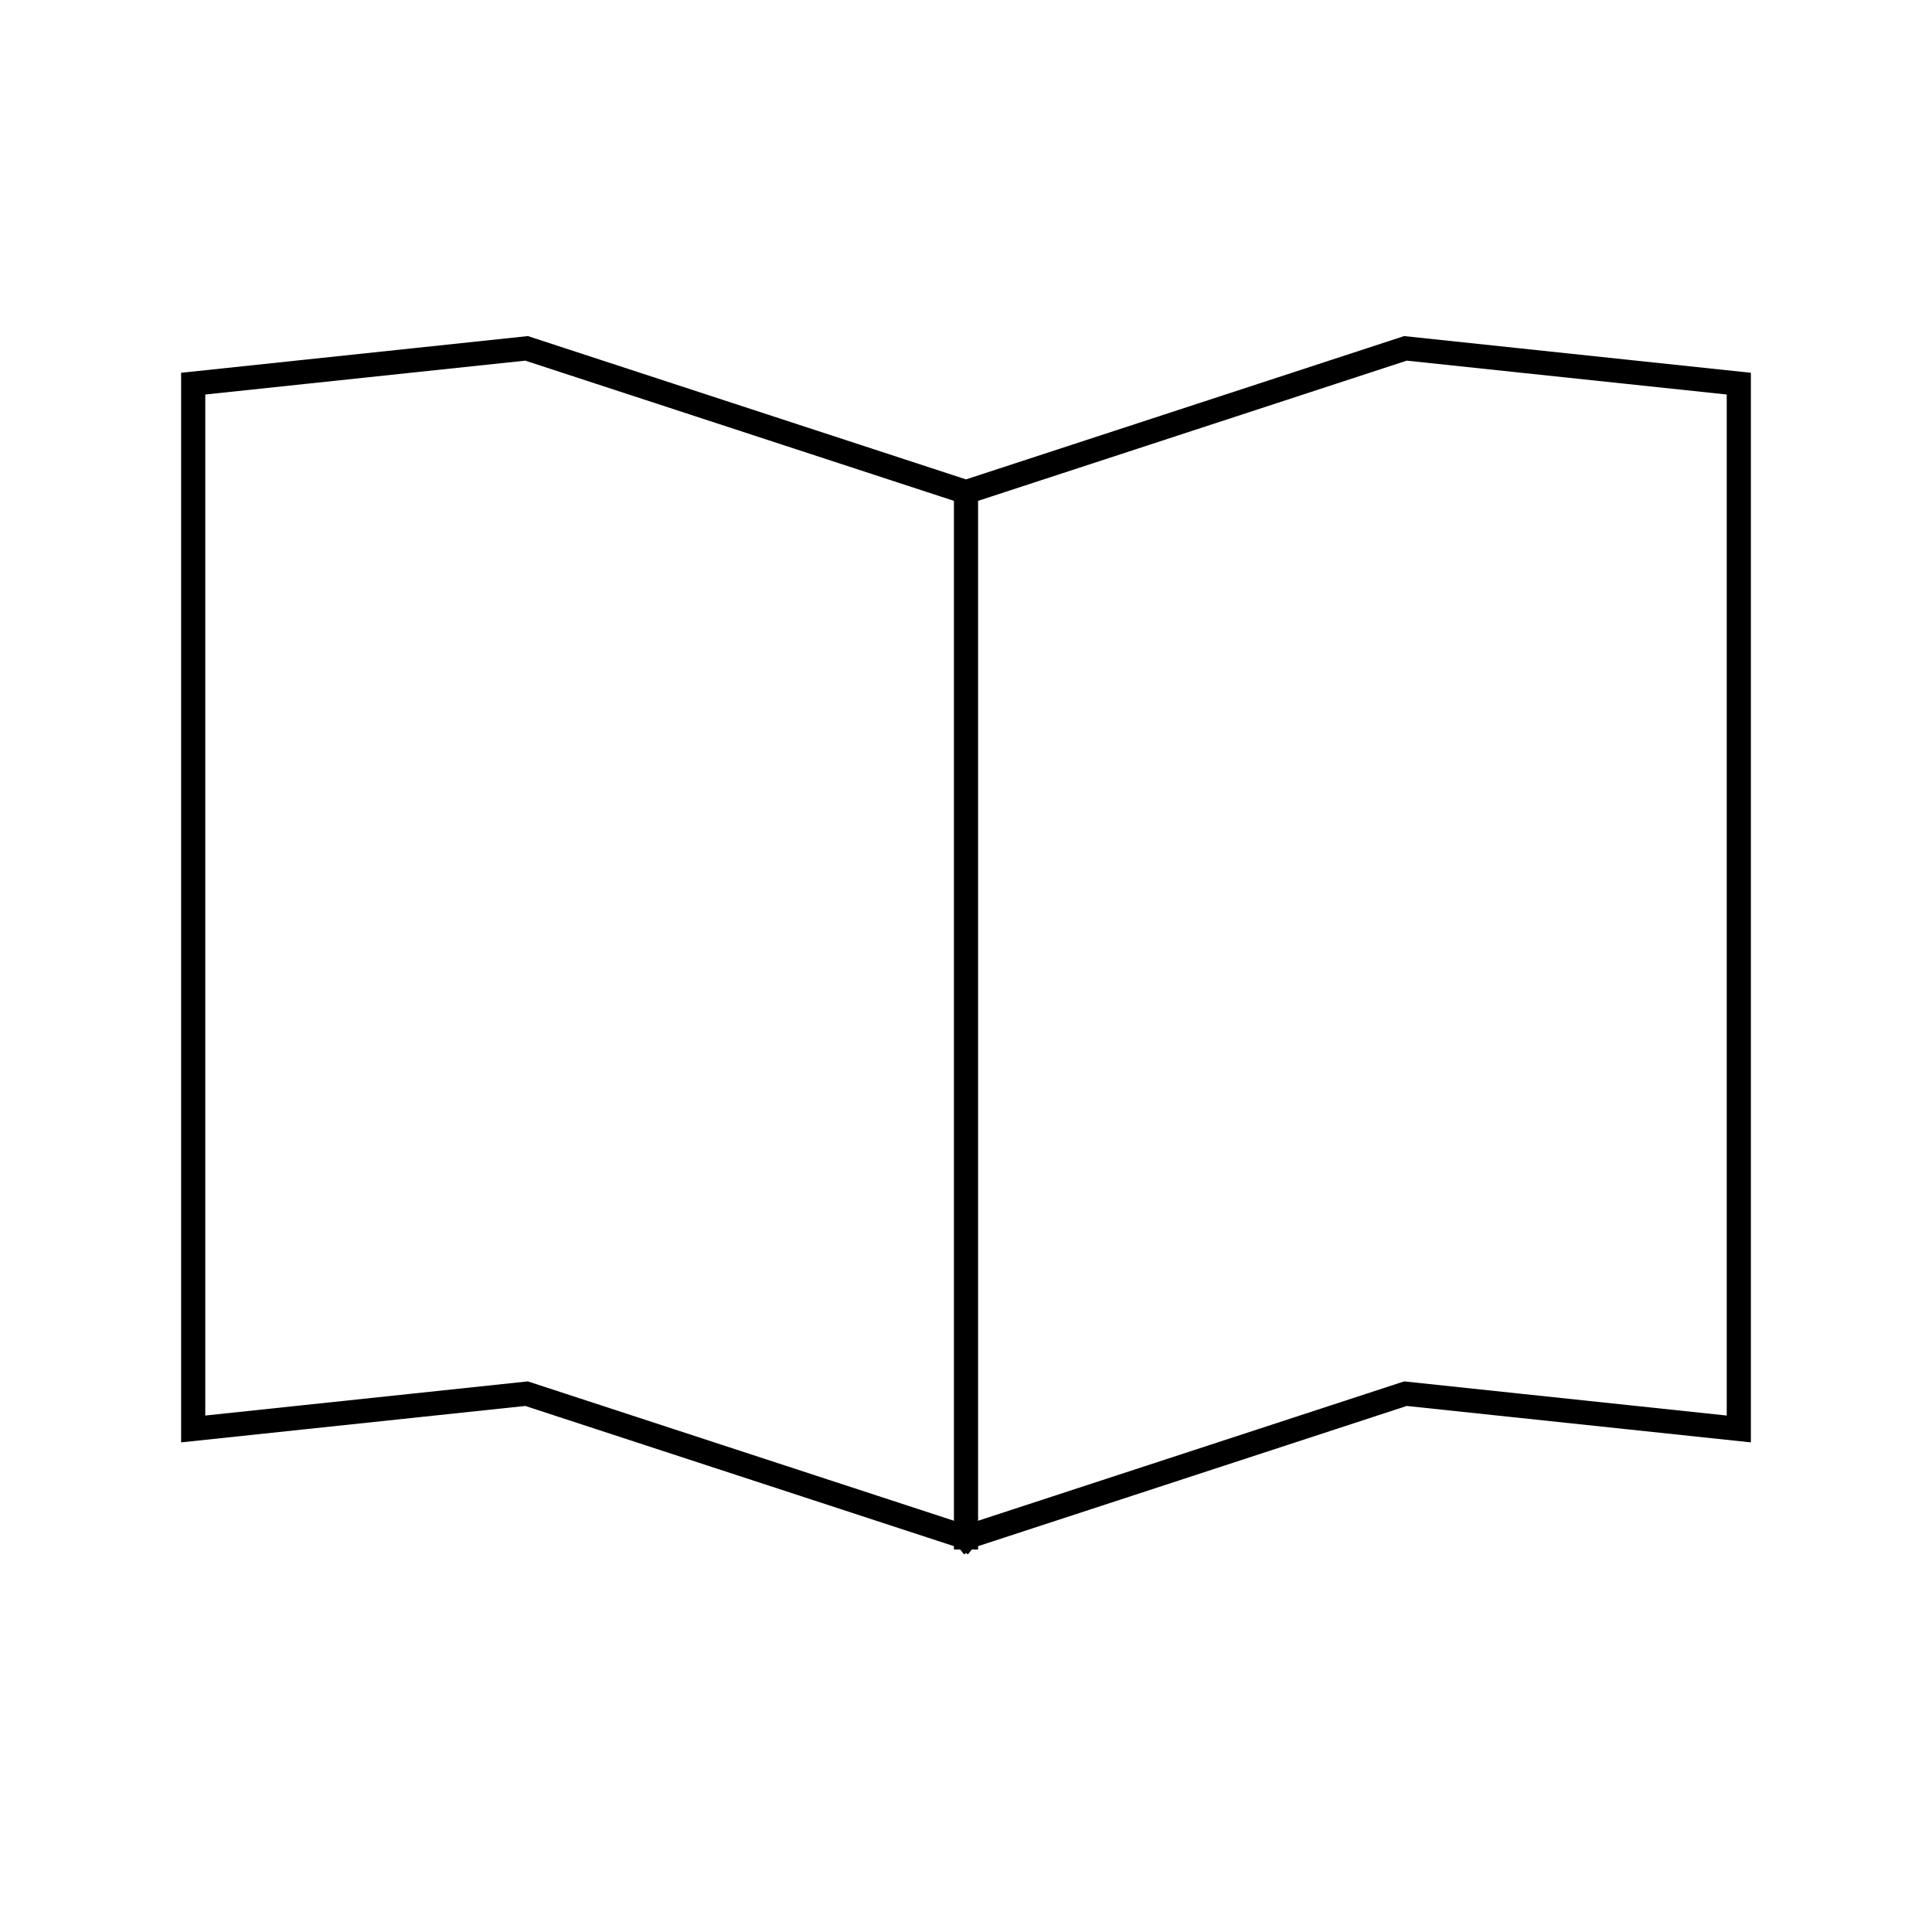 <svg viewBox="0 0 80 80" fill="none">
  <path d="M40 20.379L39.995 20.375L21.804 14.425L8 15.886V59.17L21.804 57.709L39.995 63.659L40 63.663M40 20.379V63.663M40 20.379L40.005 20.375L58.196 14.425L72 15.886V59.17L58.196 57.709L40.005 63.659L40 63.663" stroke="currentColor" stroke-linecap="square" />
</svg>
